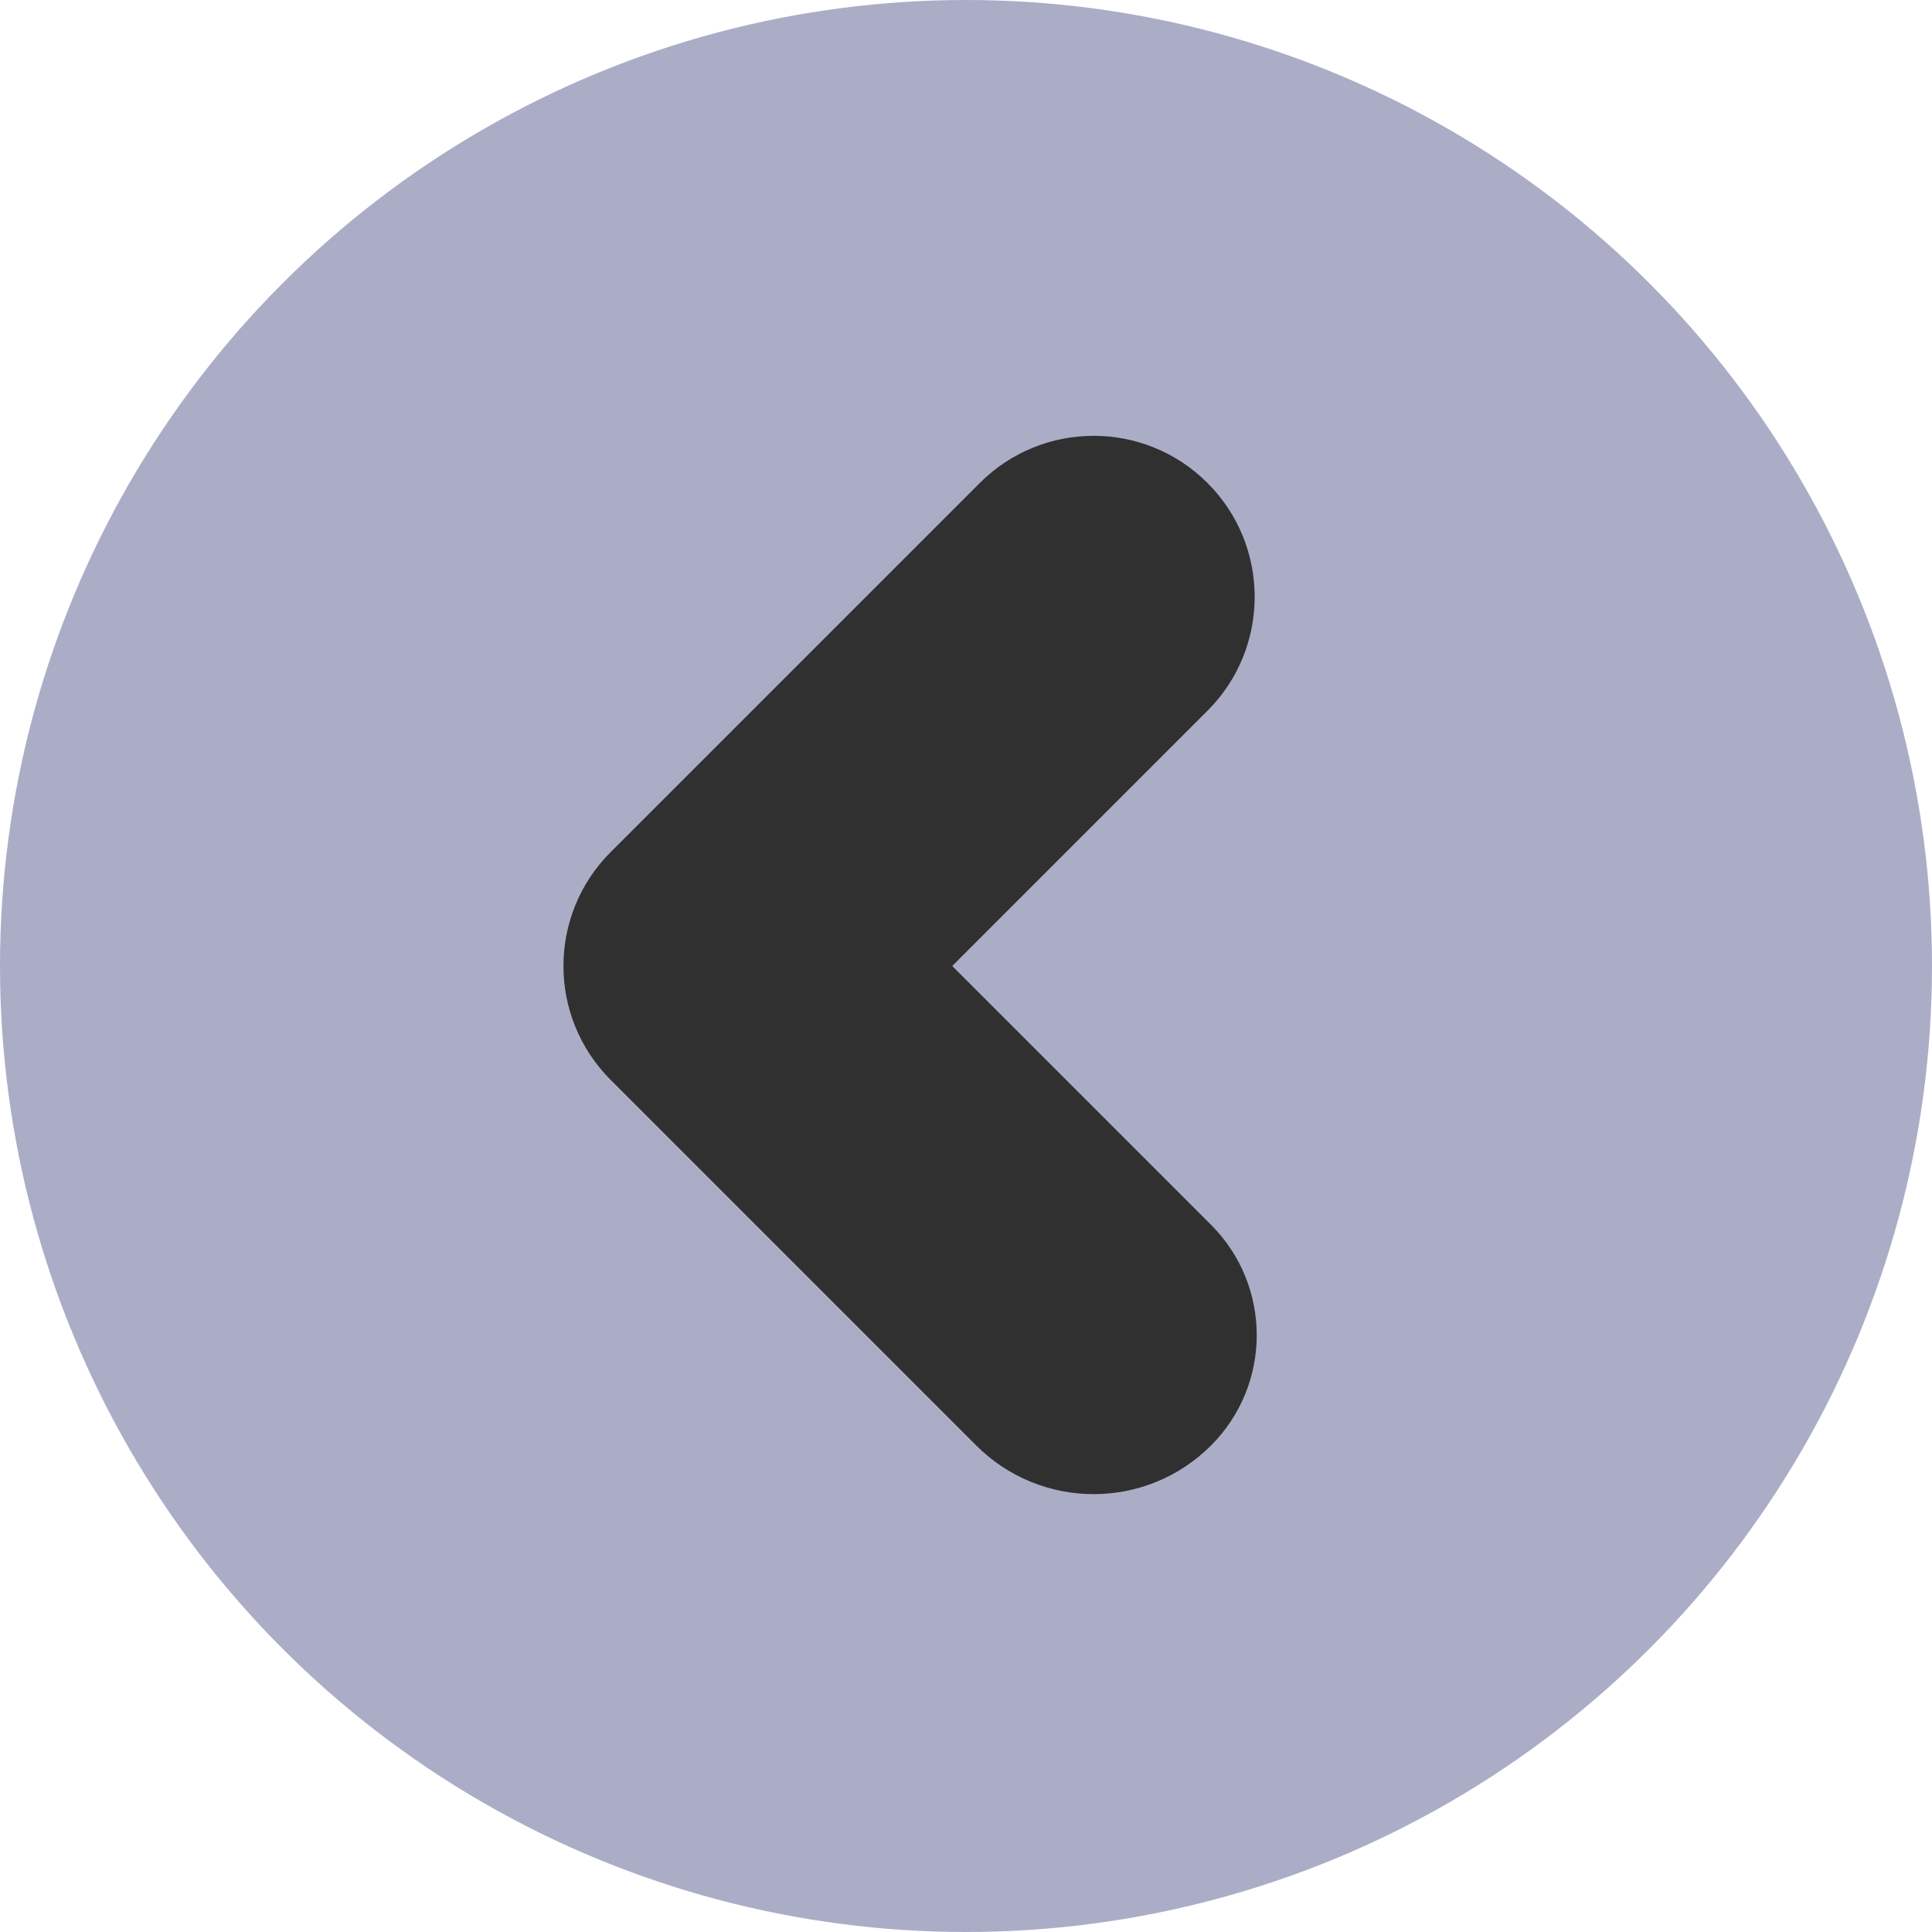 <svg width="16" height="16" viewBox="0 0 16 16" fill="none" xmlns="http://www.w3.org/2000/svg">
  <circle cx="8" cy="8" r="8" fill="#ABADC7"/>
  <path fill-rule="evenodd" clip-rule="evenodd" d="M5.057 7.057L8.114 4C8.635 3.479 9.479 3.479 10 4C10.521 4.521 10.521 5.365 10 5.886L7.886 8L10.029 10.143C10.534 10.648 10.534 11.466 10.029 11.971C9.492 12.508 8.622 12.508 8.085 11.971L5.057 8.943C4.536 8.422 4.536 7.578 5.057 7.057Z" fill="#303030"/>
</svg>

